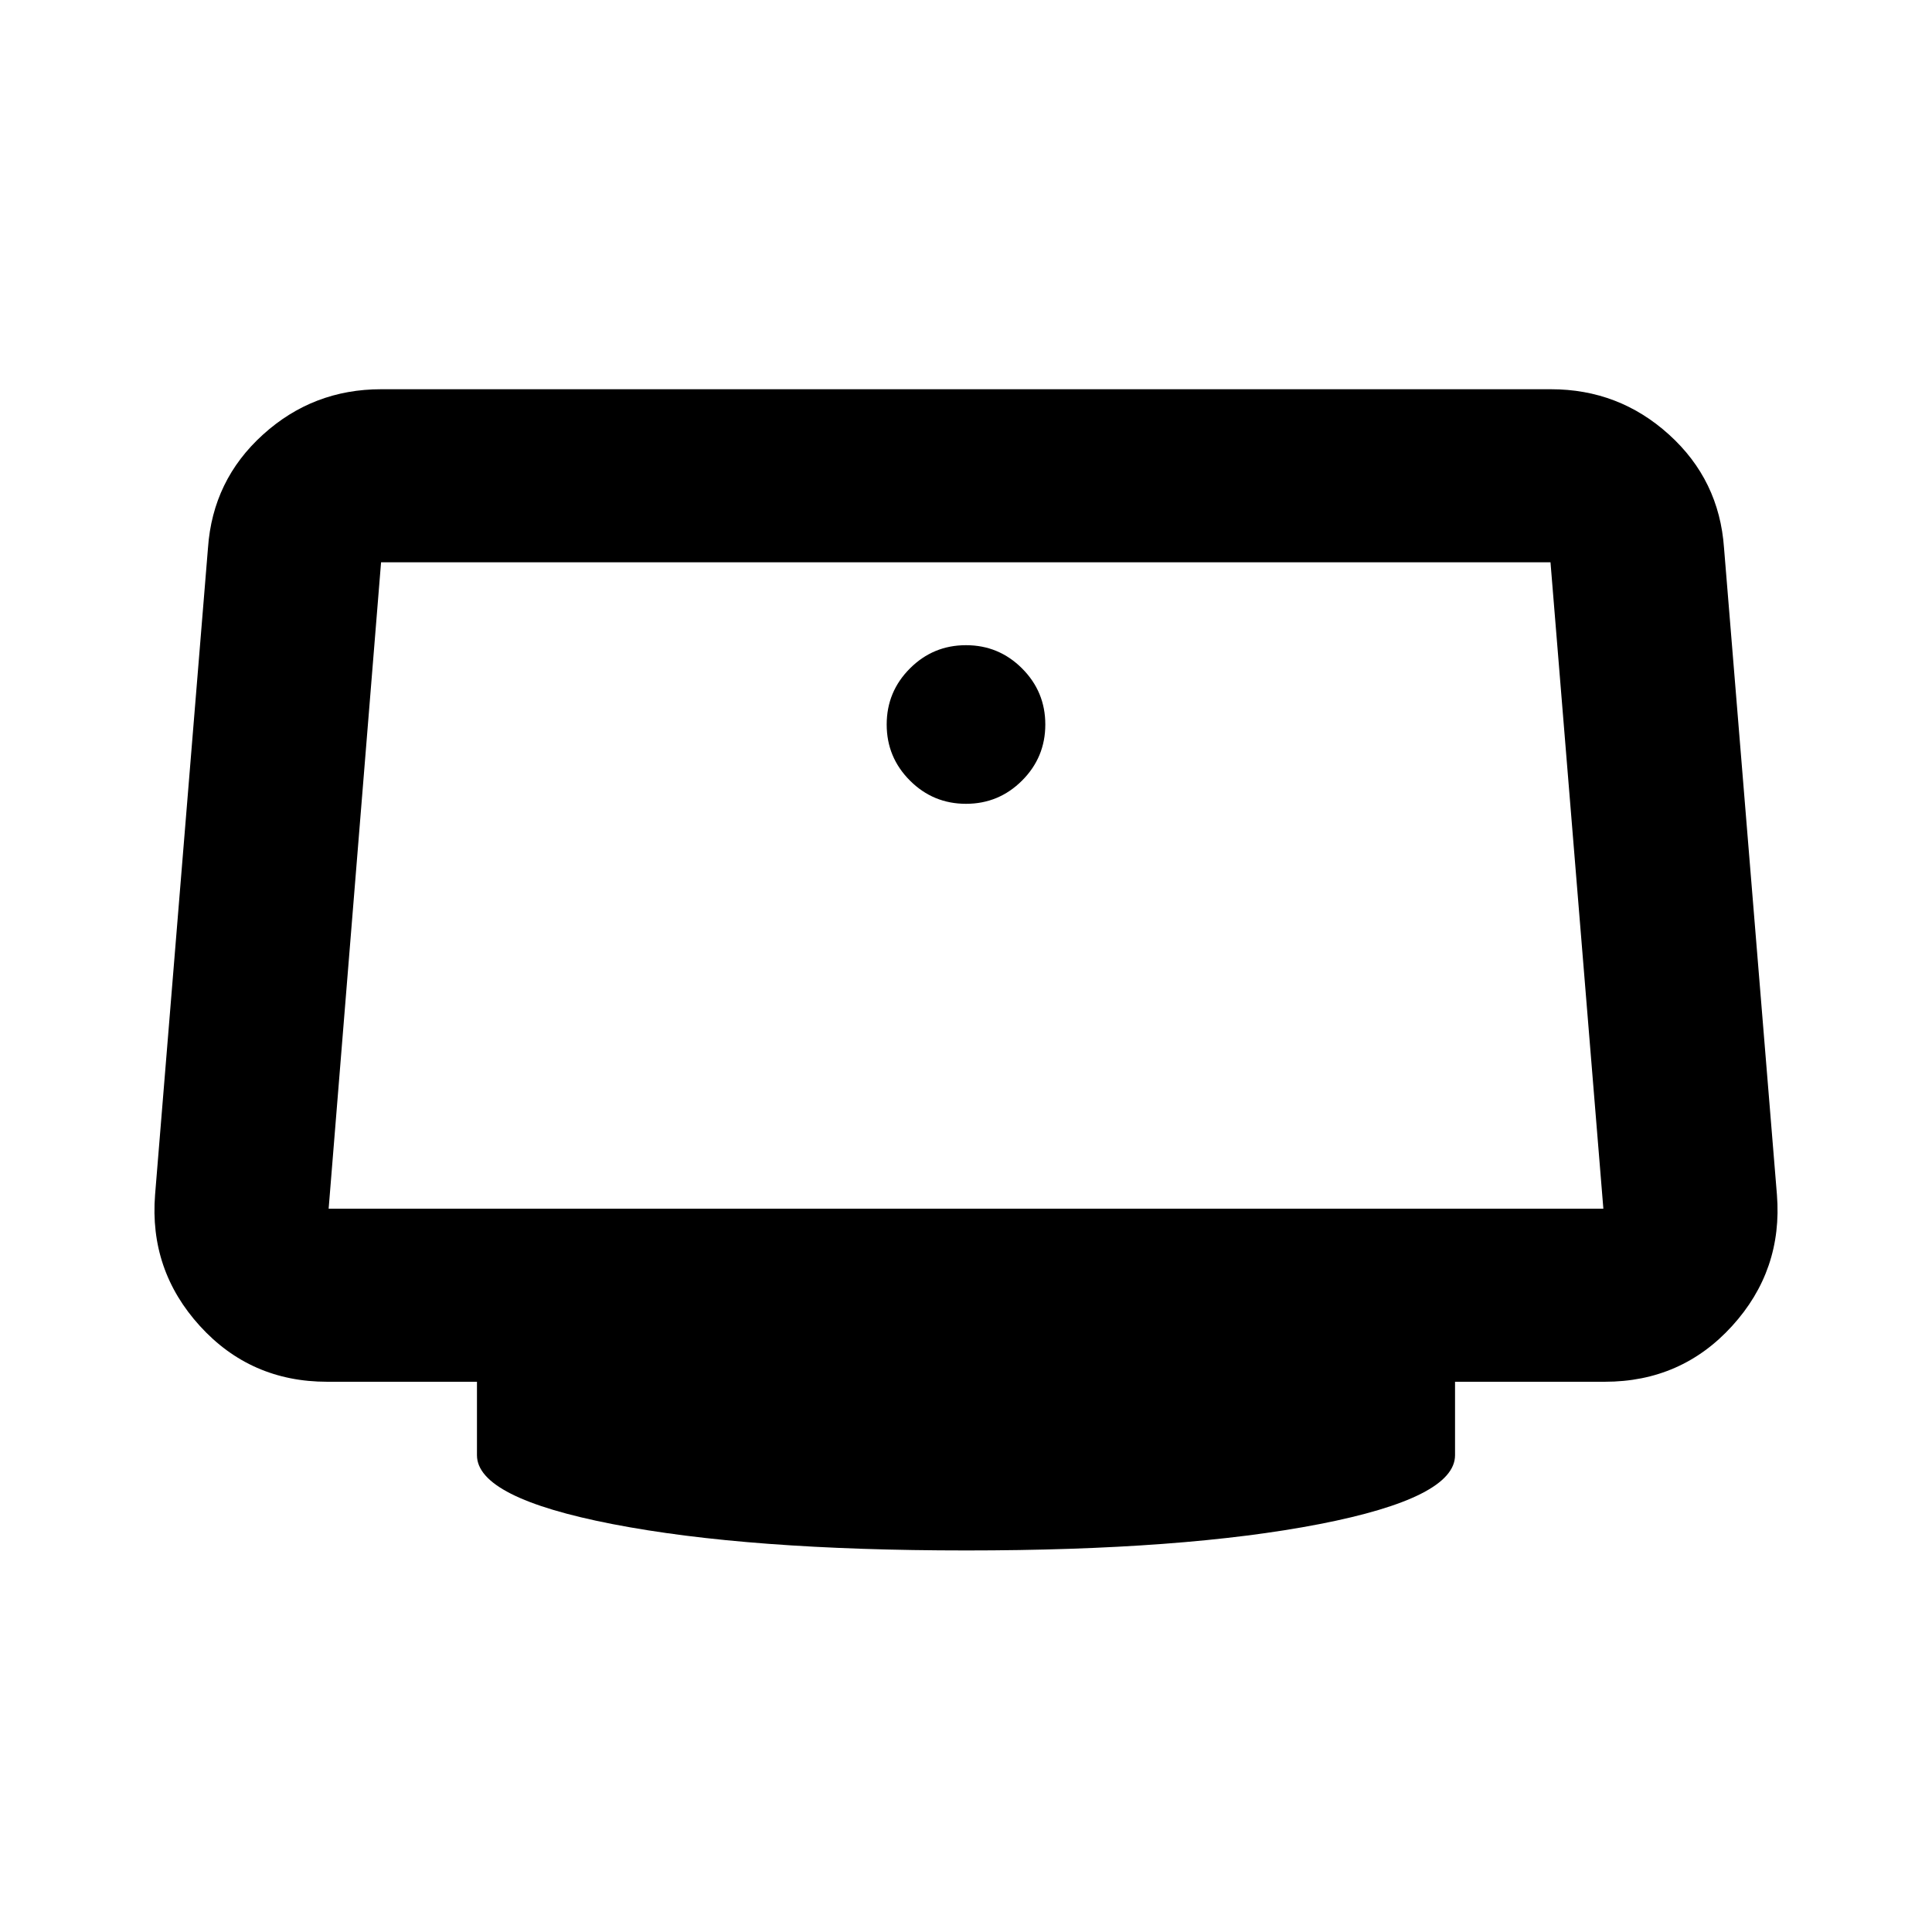 <svg xmlns="http://www.w3.org/2000/svg" height="24" viewBox="0 -960 960 960" width="24"><path d="M480-560.59q16.31 0 27.86-11.55T519.41-600q0-16.31-11.55-27.86T480-639.41q-16.31 0-27.86 11.55T440.59-600q0 16.31 11.55 27.86T480-560.59Zm0 371q-108.2 0-175.6-13.09-67.4-13.1-67.4-34.23v-36.5h-74.43q-38.03 0-63.25-27.72-25.23-27.72-22.26-65.26l26.29-321.41q2.37-33.64 27.28-56.21 24.9-22.58 58.72-22.58h581.3q33.82 0 58.72 22.58 24.91 22.57 27.28 56.21l26.29 321.41q2.97 37.54-22.26 65.26-25.22 27.72-63.25 27.72H723v36.5q0 21.13-67.4 34.23-67.4 13.09-175.6 13.09ZM163.3-359.41h633.4l-26.27-321.18H189.35L163.3-359.41ZM480-520Z"/></svg>